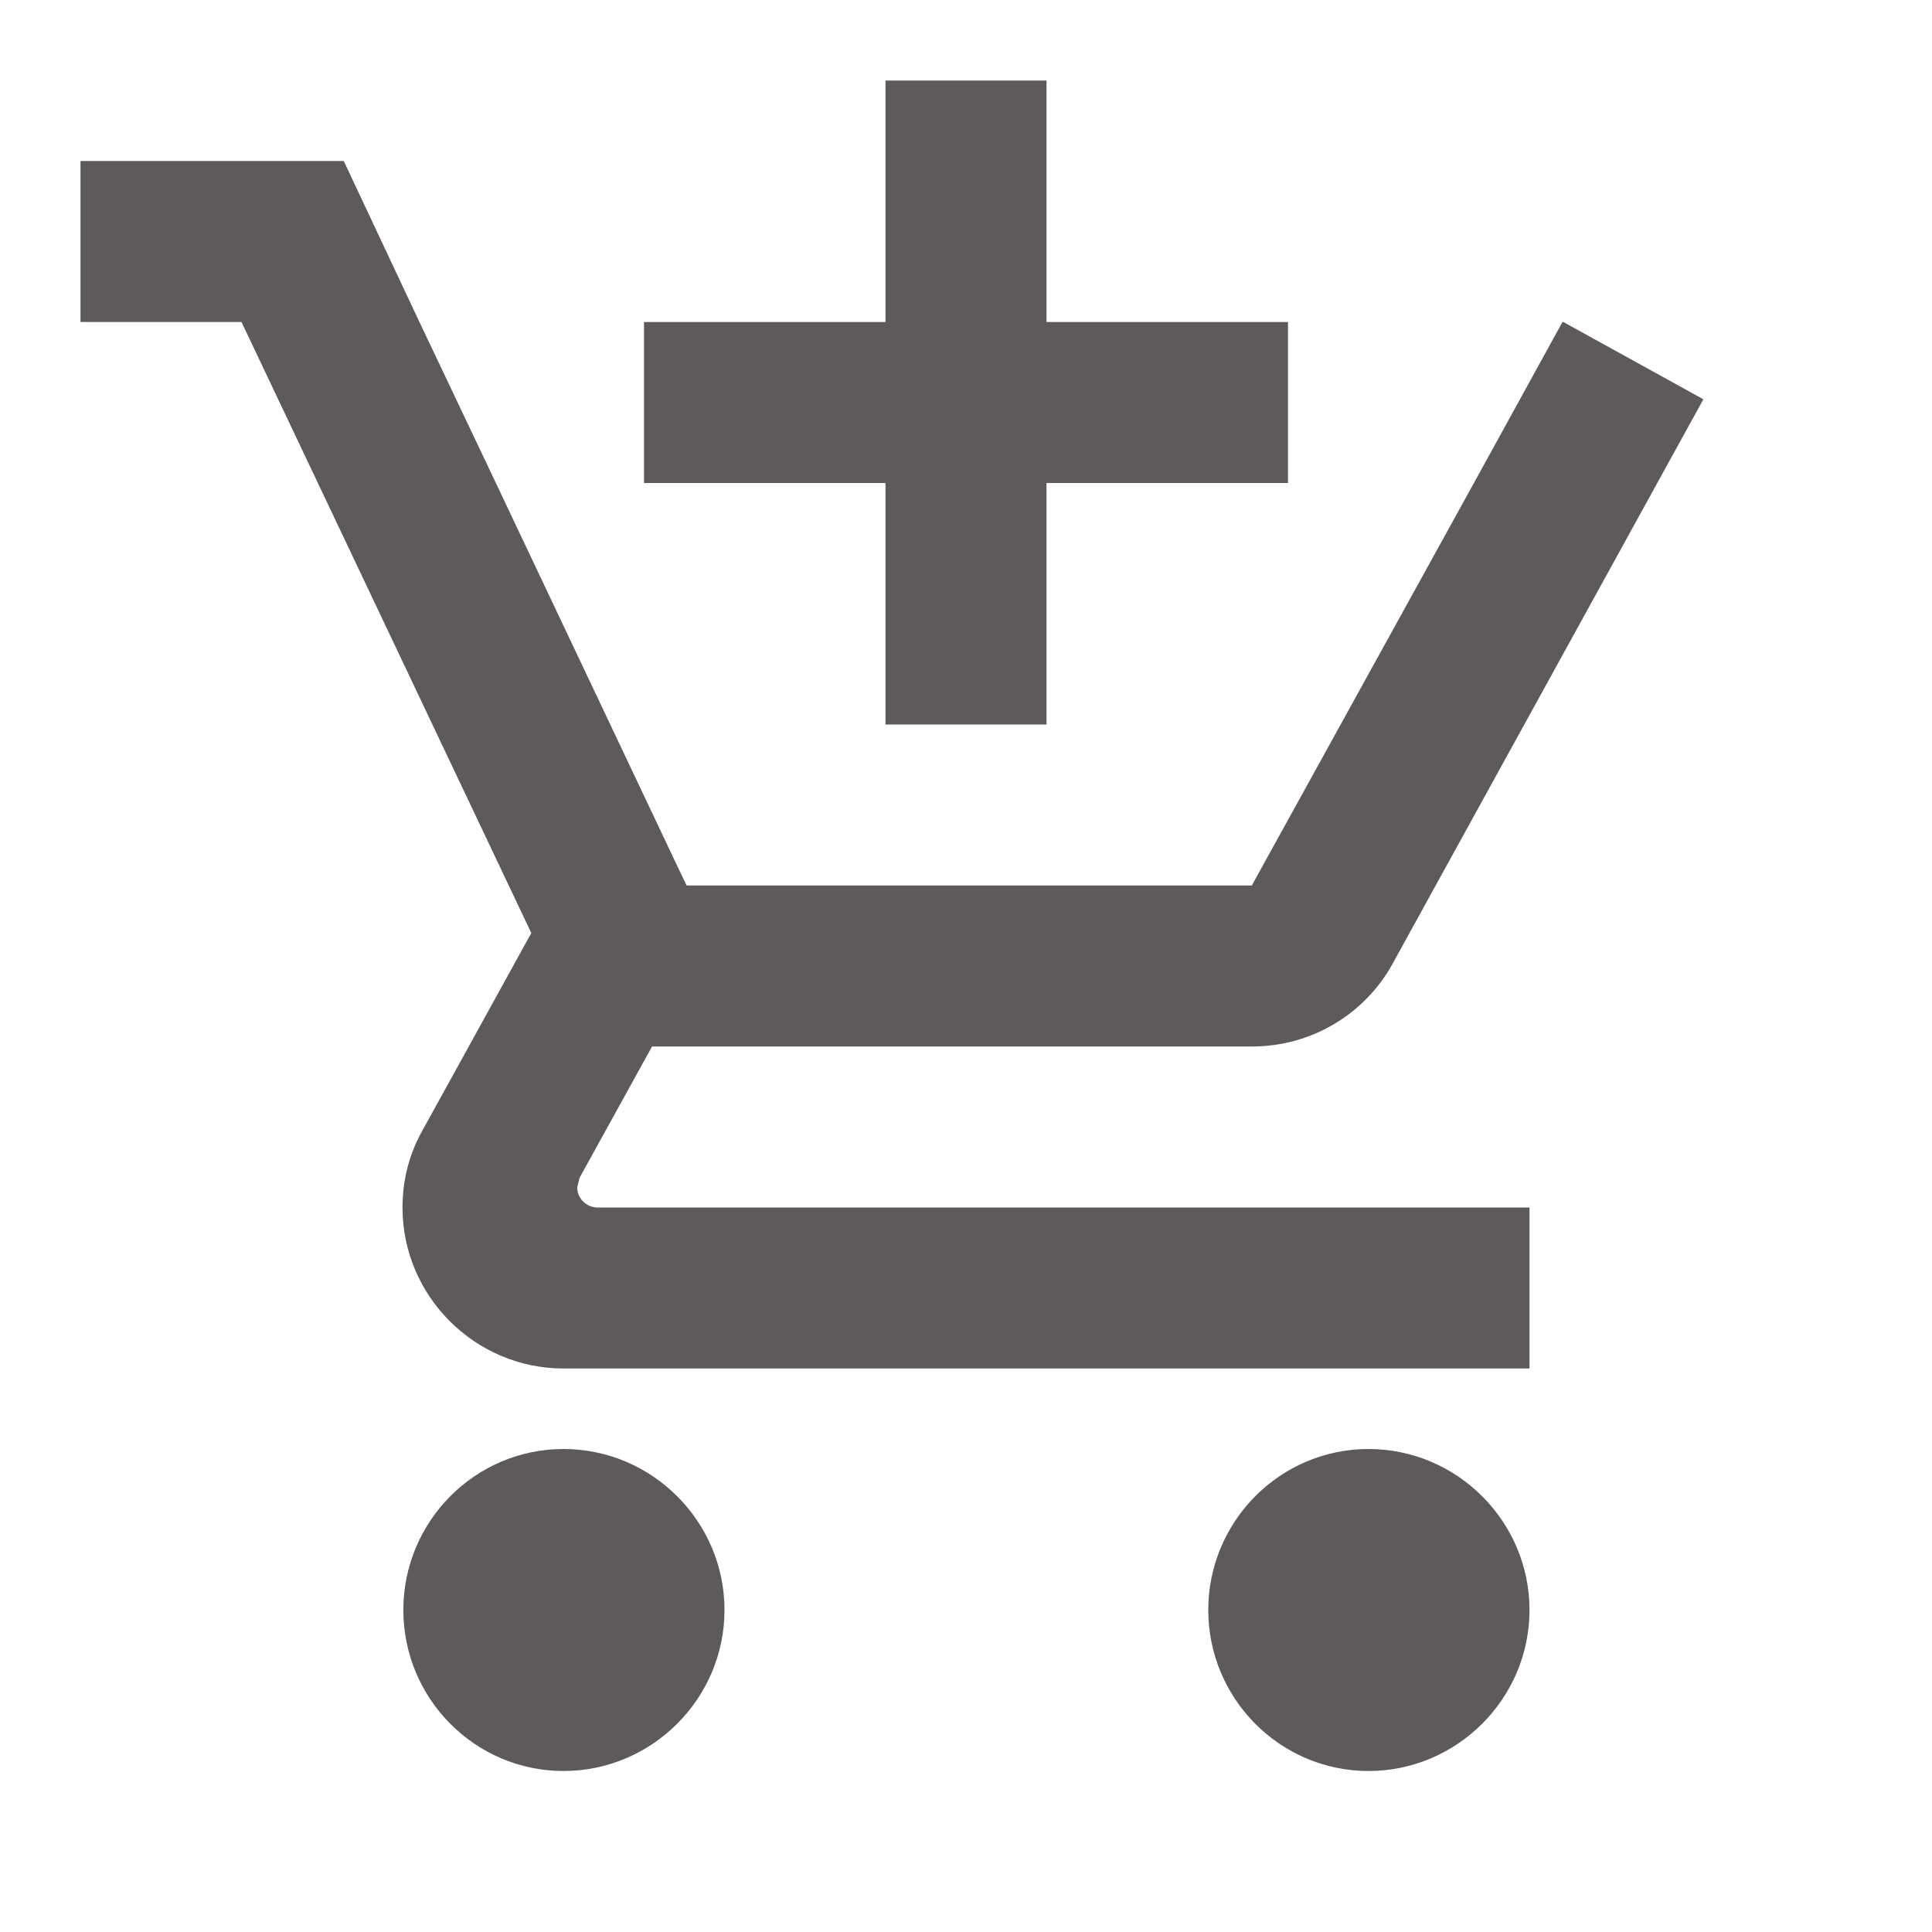 <svg width="30" height="30" viewBox="0 0 30 30" fill="none" xmlns="http://www.w3.org/2000/svg">
<g style="mix-blend-mode:darken" clip-path="url(#clip0_3718_126)">
<path d="M13.75 11.25H16.25V7.5H20V5H16.25V1.25H13.75V5H10V7.5H13.75V11.25ZM8.75 22.5C7.375 22.5 6.263 23.625 6.263 25C6.263 26.375 7.375 27.5 8.75 27.5C10.125 27.5 11.25 26.375 11.25 25C11.25 23.625 10.125 22.5 8.75 22.5ZM21.25 22.5C19.875 22.5 18.762 23.625 18.762 25C18.762 26.375 19.875 27.5 21.25 27.5C22.625 27.5 23.75 26.375 23.75 25C23.75 23.625 22.625 22.5 21.25 22.5ZM8.963 18.438L9 18.288L10.125 16.25H19.438C20.375 16.25 21.2 15.738 21.625 14.963L26.45 6.2L24.275 5H24.262L22.887 7.5L19.438 13.75H10.662L10.5 13.412L7.7 7.5L6.513 5L5.338 2.5H1.25V5H3.75L8.25 14.488L6.562 17.55C6.362 17.9 6.25 18.312 6.25 18.75C6.25 20.125 7.375 21.25 8.75 21.25H23.75V18.75H9.275C9.113 18.75 8.963 18.613 8.963 18.438Z" fill="#5F5A5A"/>
</g>
<defs>
<clipPath id="clip0_3718_126">
<rect width="30" height="30" fill="white"/>
</clipPath>
</defs>
</svg>
